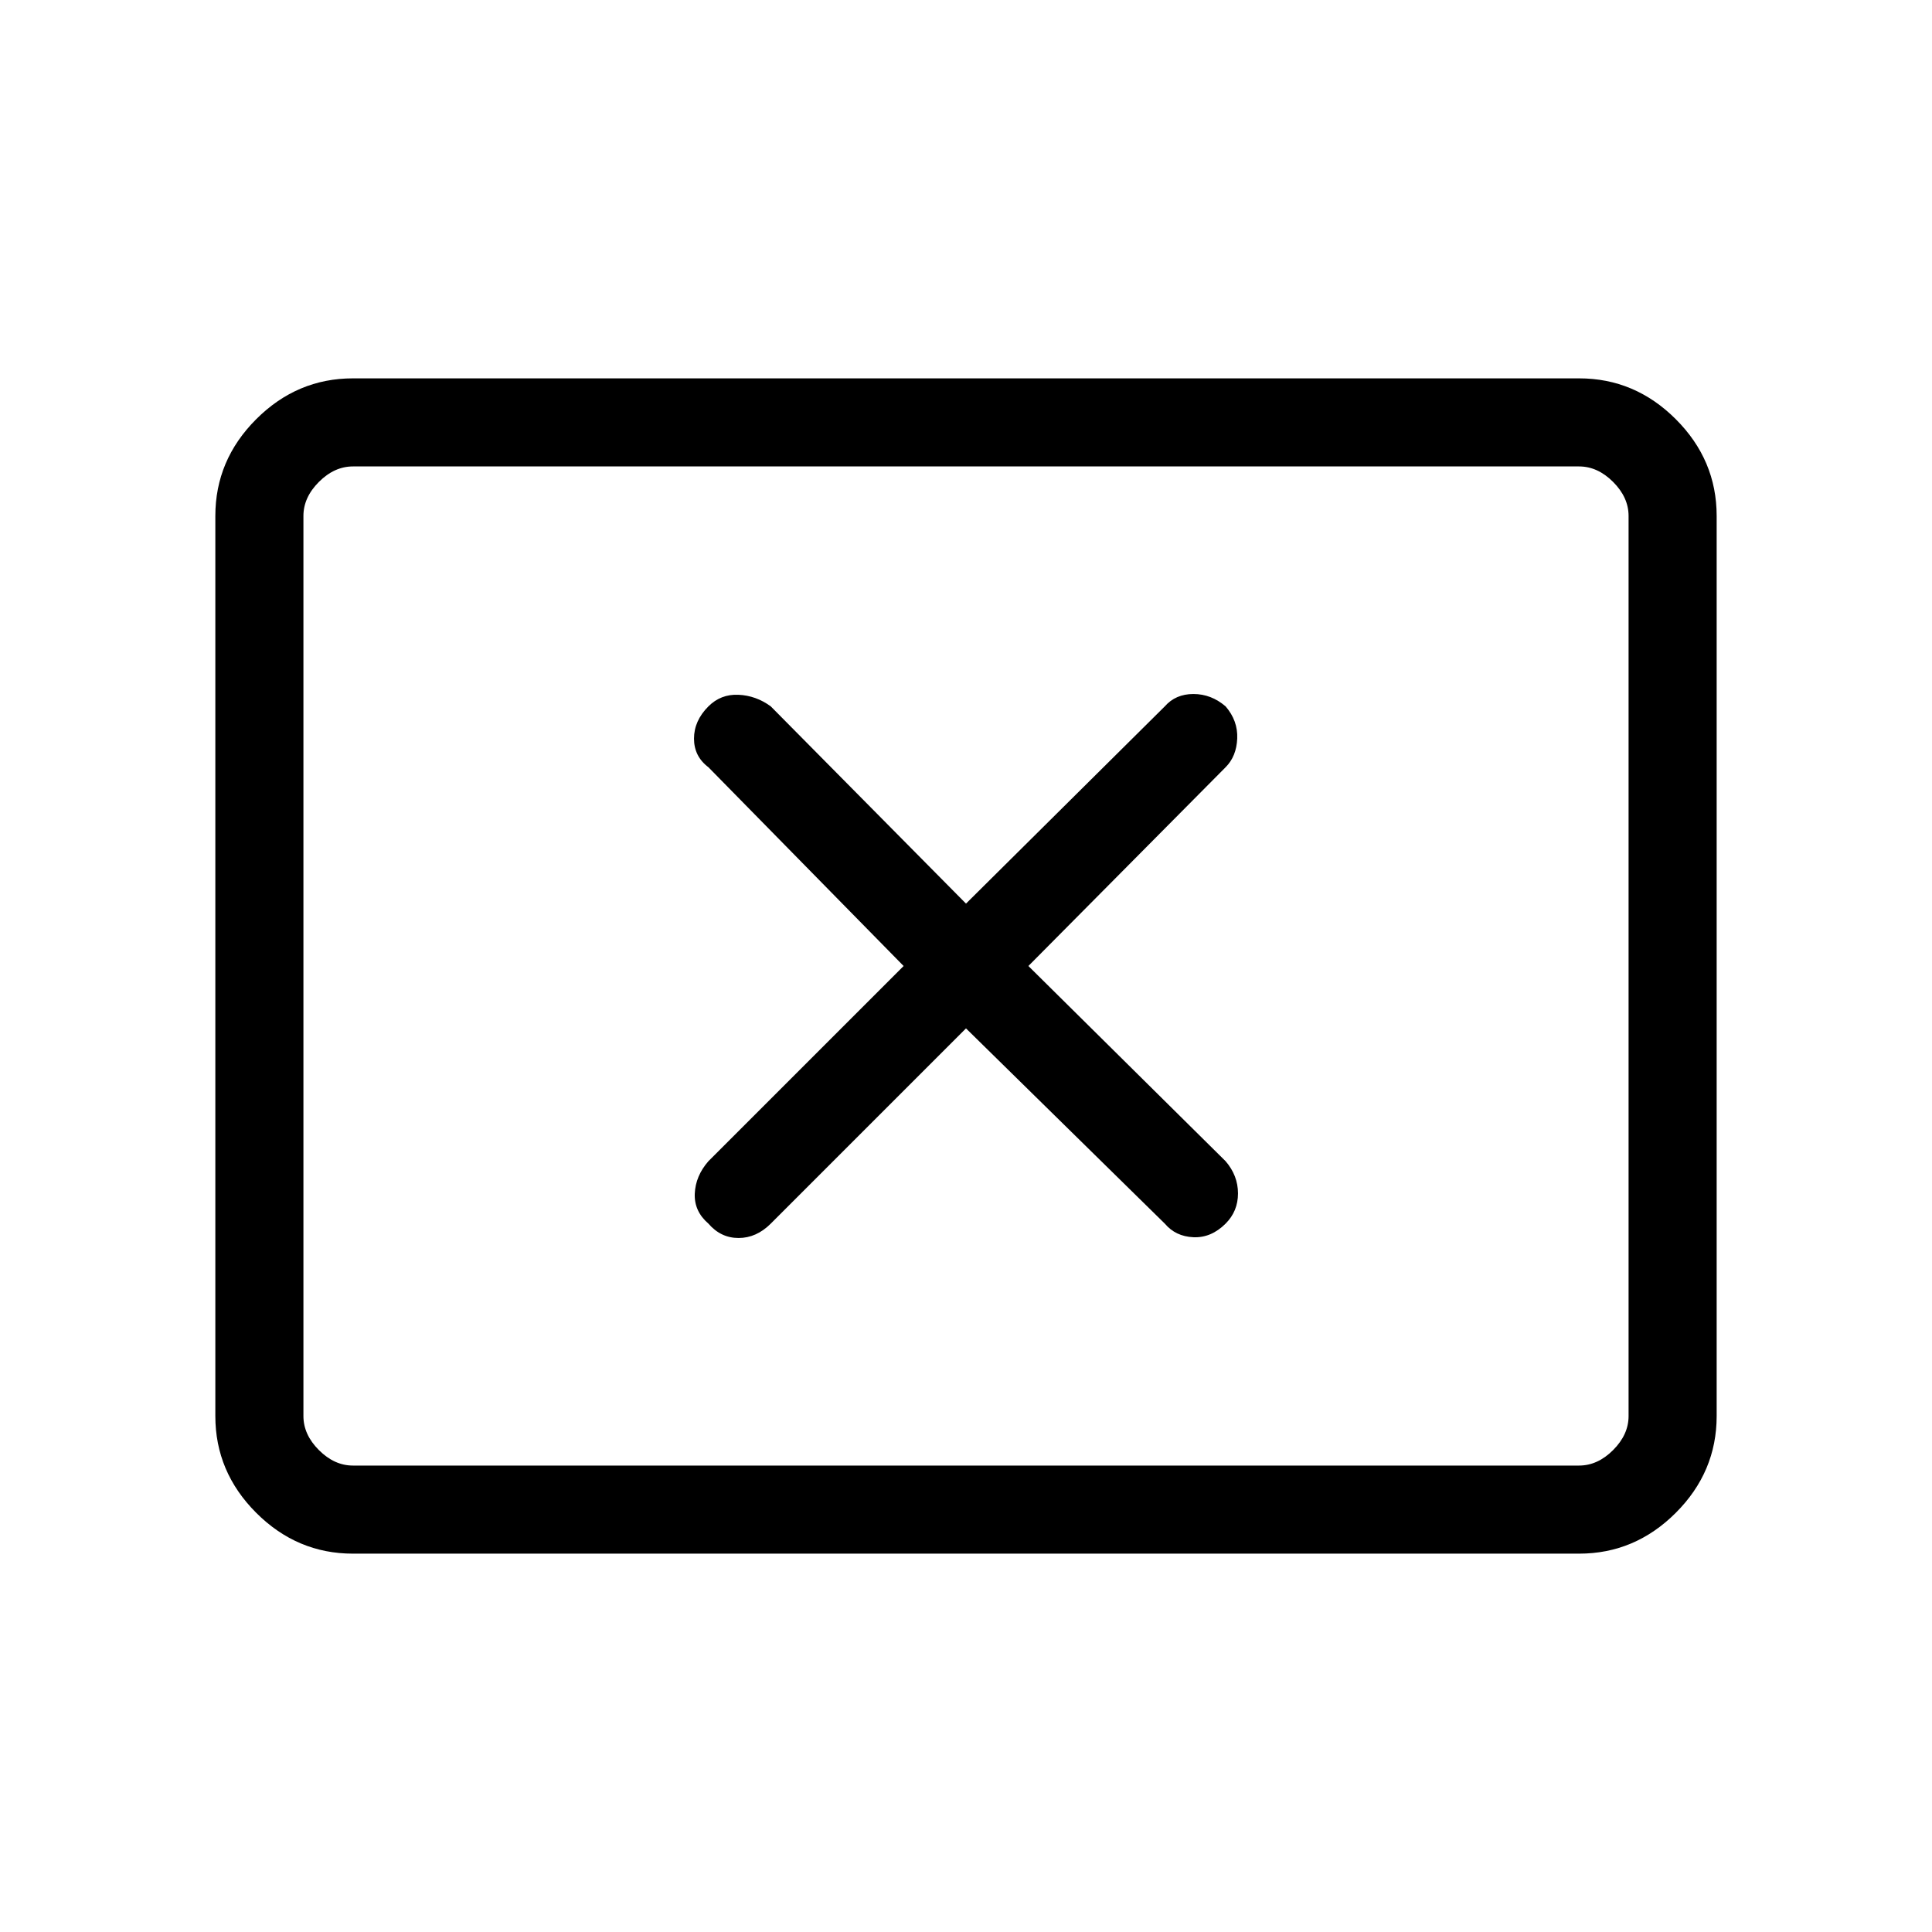 <svg xmlns="http://www.w3.org/2000/svg" height="48" viewBox="0 -960 960 960" width="48"><path d="m449-480-97 97q-6.38 7.31-6.77 16.08-.38 8.77 6.77 14.92 6.15 7.15 15 7.15t16-7.15l97-97 98.77 97q5.38 6.38 14.23 6.77 8.85.38 16-6.77 6.15-6.15 6.15-15T609-383l-98-97 98-98.77q5.38-5.38 5.77-14.23.38-8.85-5.77-16-7.15-6.15-16-6.15T578.77-609L480-511l-97-98q-7.31-5.38-16.08-5.77-8.77-.38-14.92 5.77-7.15 7.15-7.15 16t7.15 14.23L449-480ZM175.38-188q-27.78 0-48.08-20.3-20.3-20.3-20.3-48.08v-447.24q0-27.78 20.3-48.08 20.3-20.3 48.08-20.3h609.24q27.78 0 48.08 20.3 20.3 20.3 20.3 48.08v447.24q0 27.78-20.3 48.08-20.3 20.3-48.08 20.3H175.38Zm0-43.77h609.24q9.23 0 16.92-7.69 7.69-7.69 7.69-16.92v-447.24q0-9.23-7.69-16.92-7.69-7.69-16.92-7.69H175.38q-9.23 0-16.92 7.69-7.69 7.69-7.69 16.92v447.24q0 9.23 7.69 16.92 7.69 7.69 16.92 7.69Zm-24.61 0V-728.23-231.77Z"/></svg>